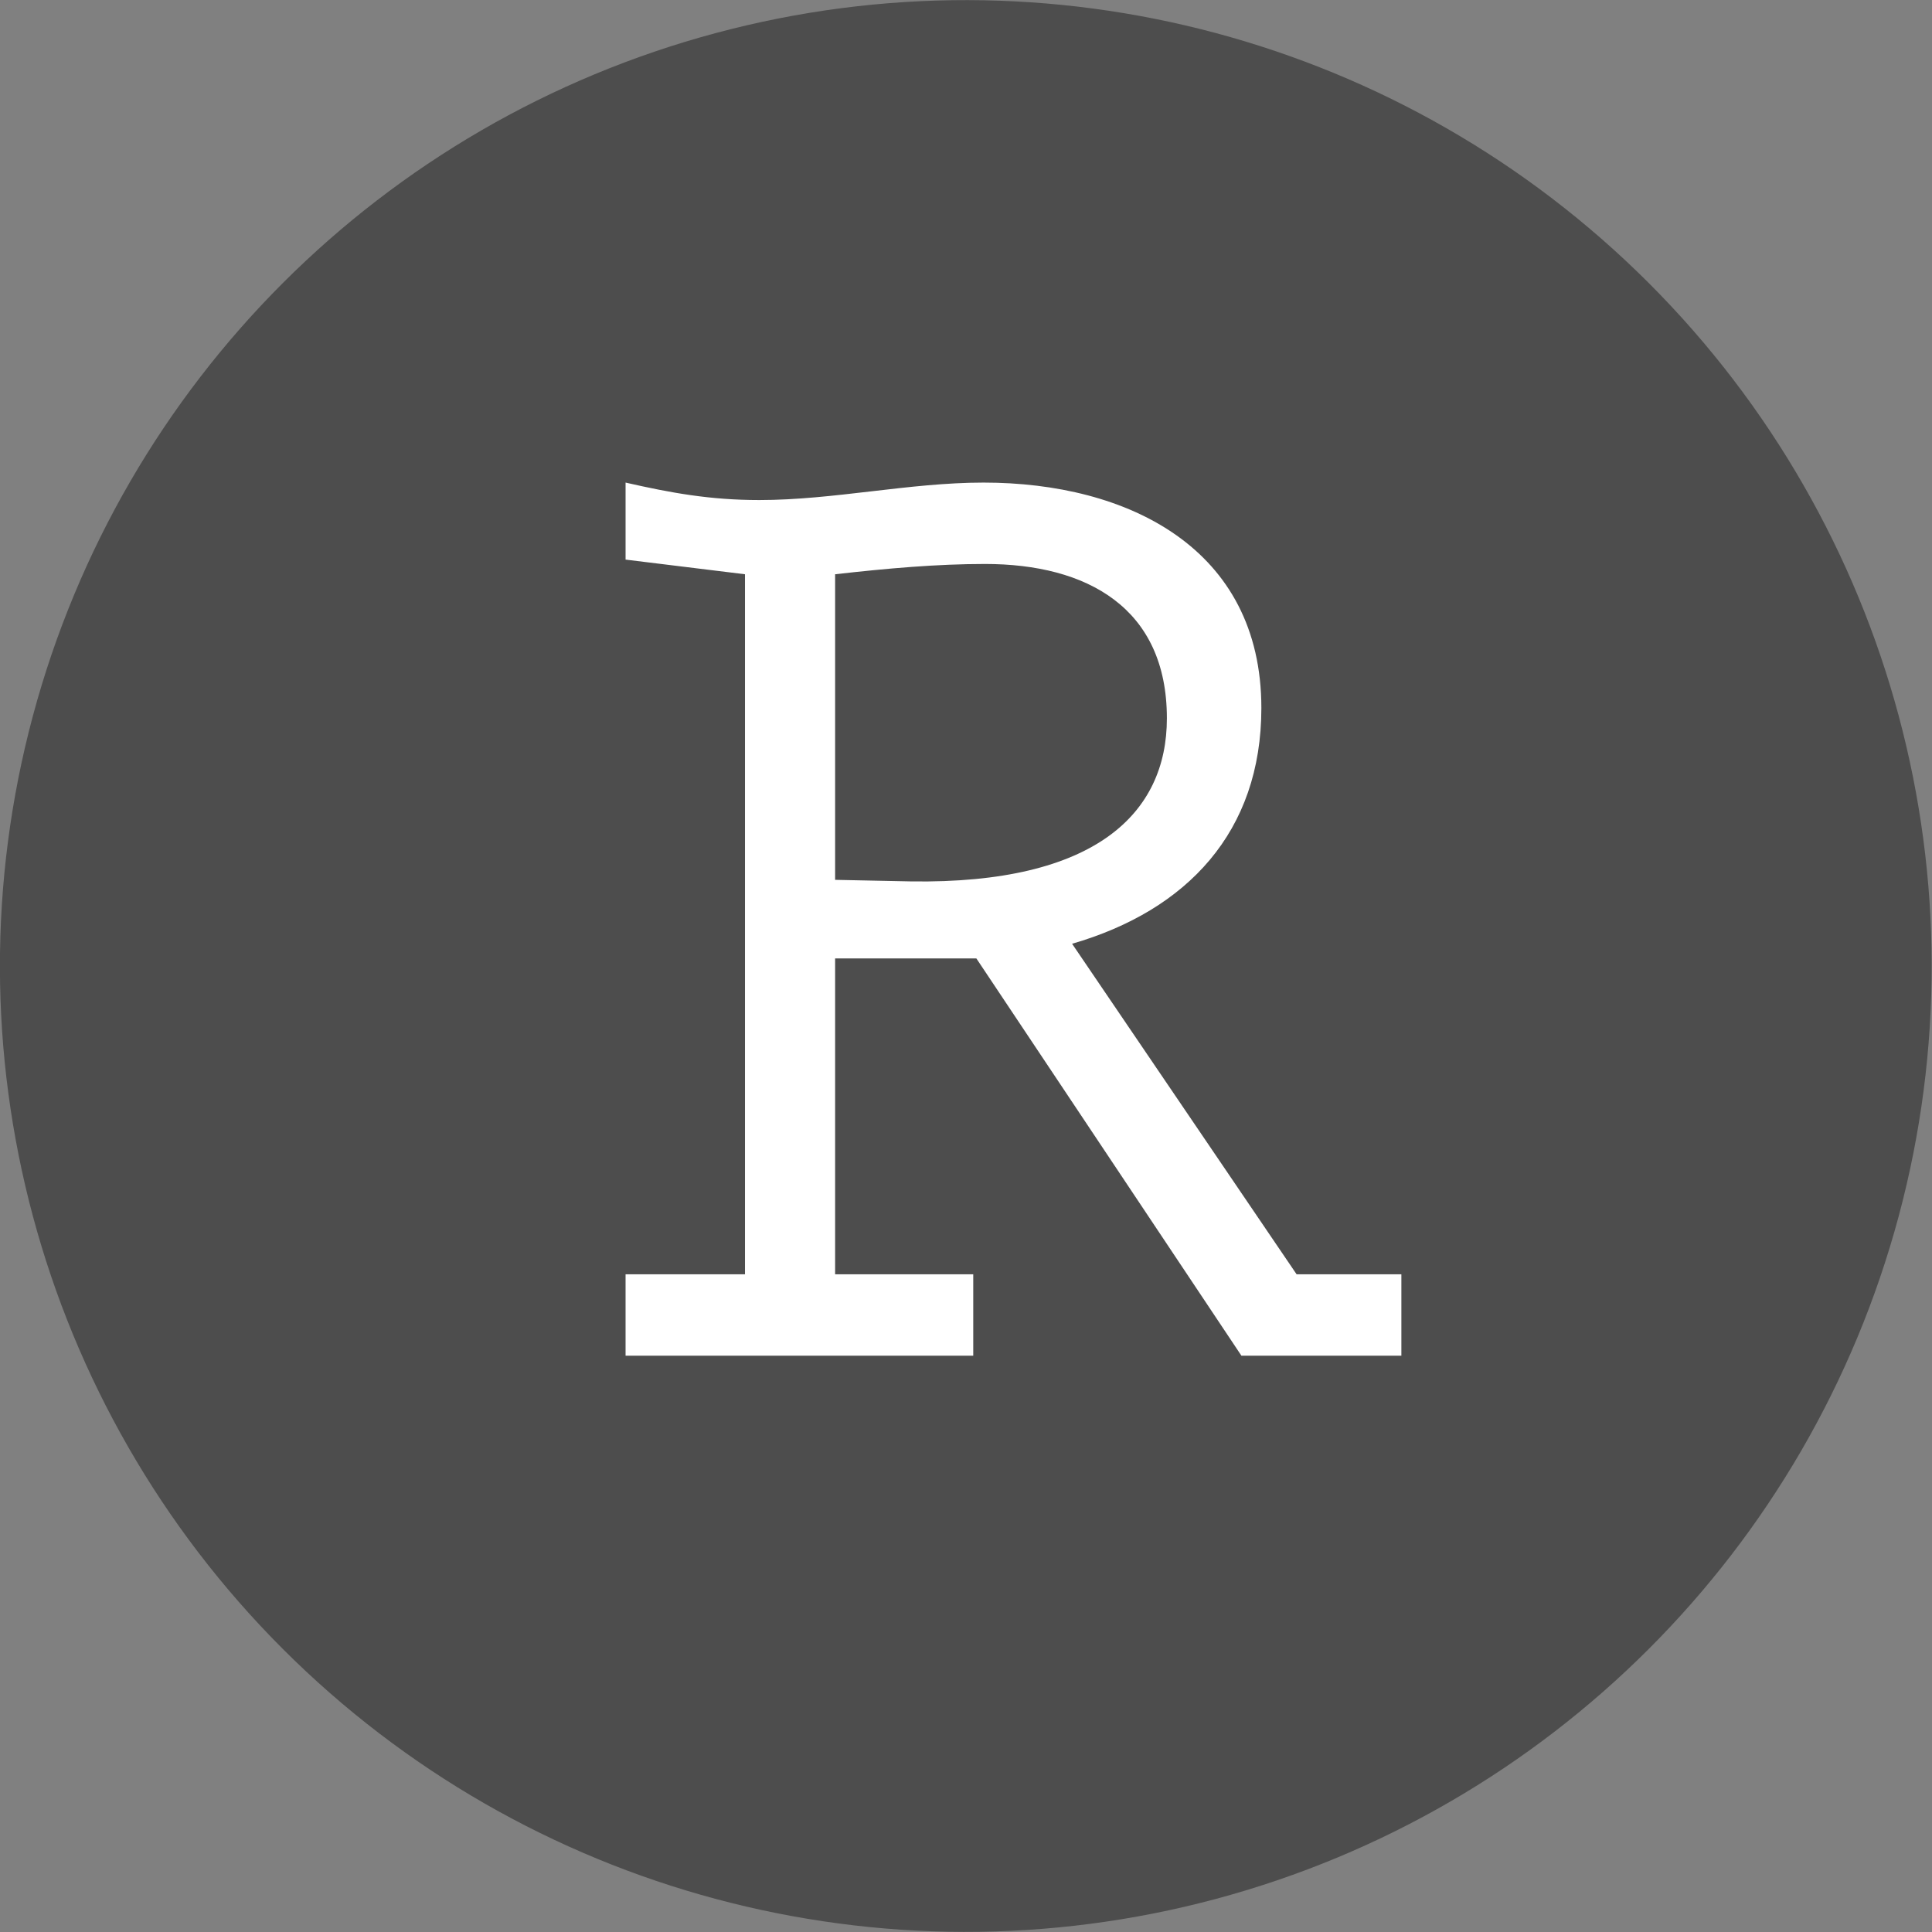 <?xml version="1.0" encoding="UTF-8" standalone="no"?>
<svg
   width="619.594"
   height="619.594"
   viewBox="0 0 619.594 619.594"
   version="1.1"
   xml:space="preserve"
   style="clip-rule:evenodd;fill-rule:evenodd;stroke-linejoin:round;stroke-miterlimit:2"
   id="svg15"
   sodipodi:docname="RStudio-Logo-gray.svg"
   inkscape:version="1.1 (c68e22c387, 2021-05-23)"
   xmlns:inkscape="http://www.inkscape.org/namespaces/inkscape"
   xmlns:sodipodi="http://sodipodi.sourceforge.net/DTD/sodipodi-0.dtd"
   xmlns="http://www.w3.org/2000/svg"
   xmlns:svg="http://www.w3.org/2000/svg"><rect x="0" y="0" width="619.594" height="619.594" fill="#808080" stroke="none"/><defs
   id="defs19" /><sodipodi:namedview
   id="namedview17"
   pagecolor="#505050"
   bordercolor="#ffffff"
   borderopacity="1"
   inkscape:pageshadow="0"
   inkscape:pageopacity="0"
   inkscape:pagecheckerboard="1"
   showgrid="false"
   inkscape:zoom="0.59271709"
   inkscape:cx="265.72543"
   inkscape:cy="309.59121"
   inkscape:window-width="1920"
   inkscape:window-height="1017"
   inkscape:window-x="-8"
   inkscape:window-y="-8"
   inkscape:window-maximized="1"
   inkscape:current-layer="svg15" />
    <g
   transform="translate(-8.88,-3.134)"
   id="g13">
        <g
   id="R_Ball">
            <g
   id="g10">
                <g
   transform="matrix(0.707,-0.707,0.707,0.707,-127.927,317.032)"
   id="g4">
                    <circle
   cx="318.7"
   cy="312.9"
   r="309.8"
   style="fill:#4d4d4d"
   id="circle2" />
                </g>
                <g
   id="g8">
                    <path
   d="m 424.7,411.8 h 33.6 v 26.1 H 407 L 322,310.5 H 276.7 V 411.8 H 321 v 26.1 H 209.5 v -26.1 h 38.3 V 187.3 l -38.3,-4.7 v -24.7 c 14.5,3.3 27.1,5.6 42.9,5.6 23.8,0 48.1,-5.6 71.9,-5.6 46.2,0 89.1,21 89.1,72.3 0,39.7 -23.8,64.9 -60.7,75.6 z m -148,-126.5 24.3,0.5 c 59.3,0.9 82.1,-21.9 82.1,-52.3 0,-35.5 -25.7,-49.5 -58.3,-49.5 -15.4,0 -31.3,1.4 -48.1,3.3 z"
   style="fill:#ffffff;fill-rule:nonzero"
   id="path6" />
                </g>
            </g>
        </g>
    </g>
</svg>
